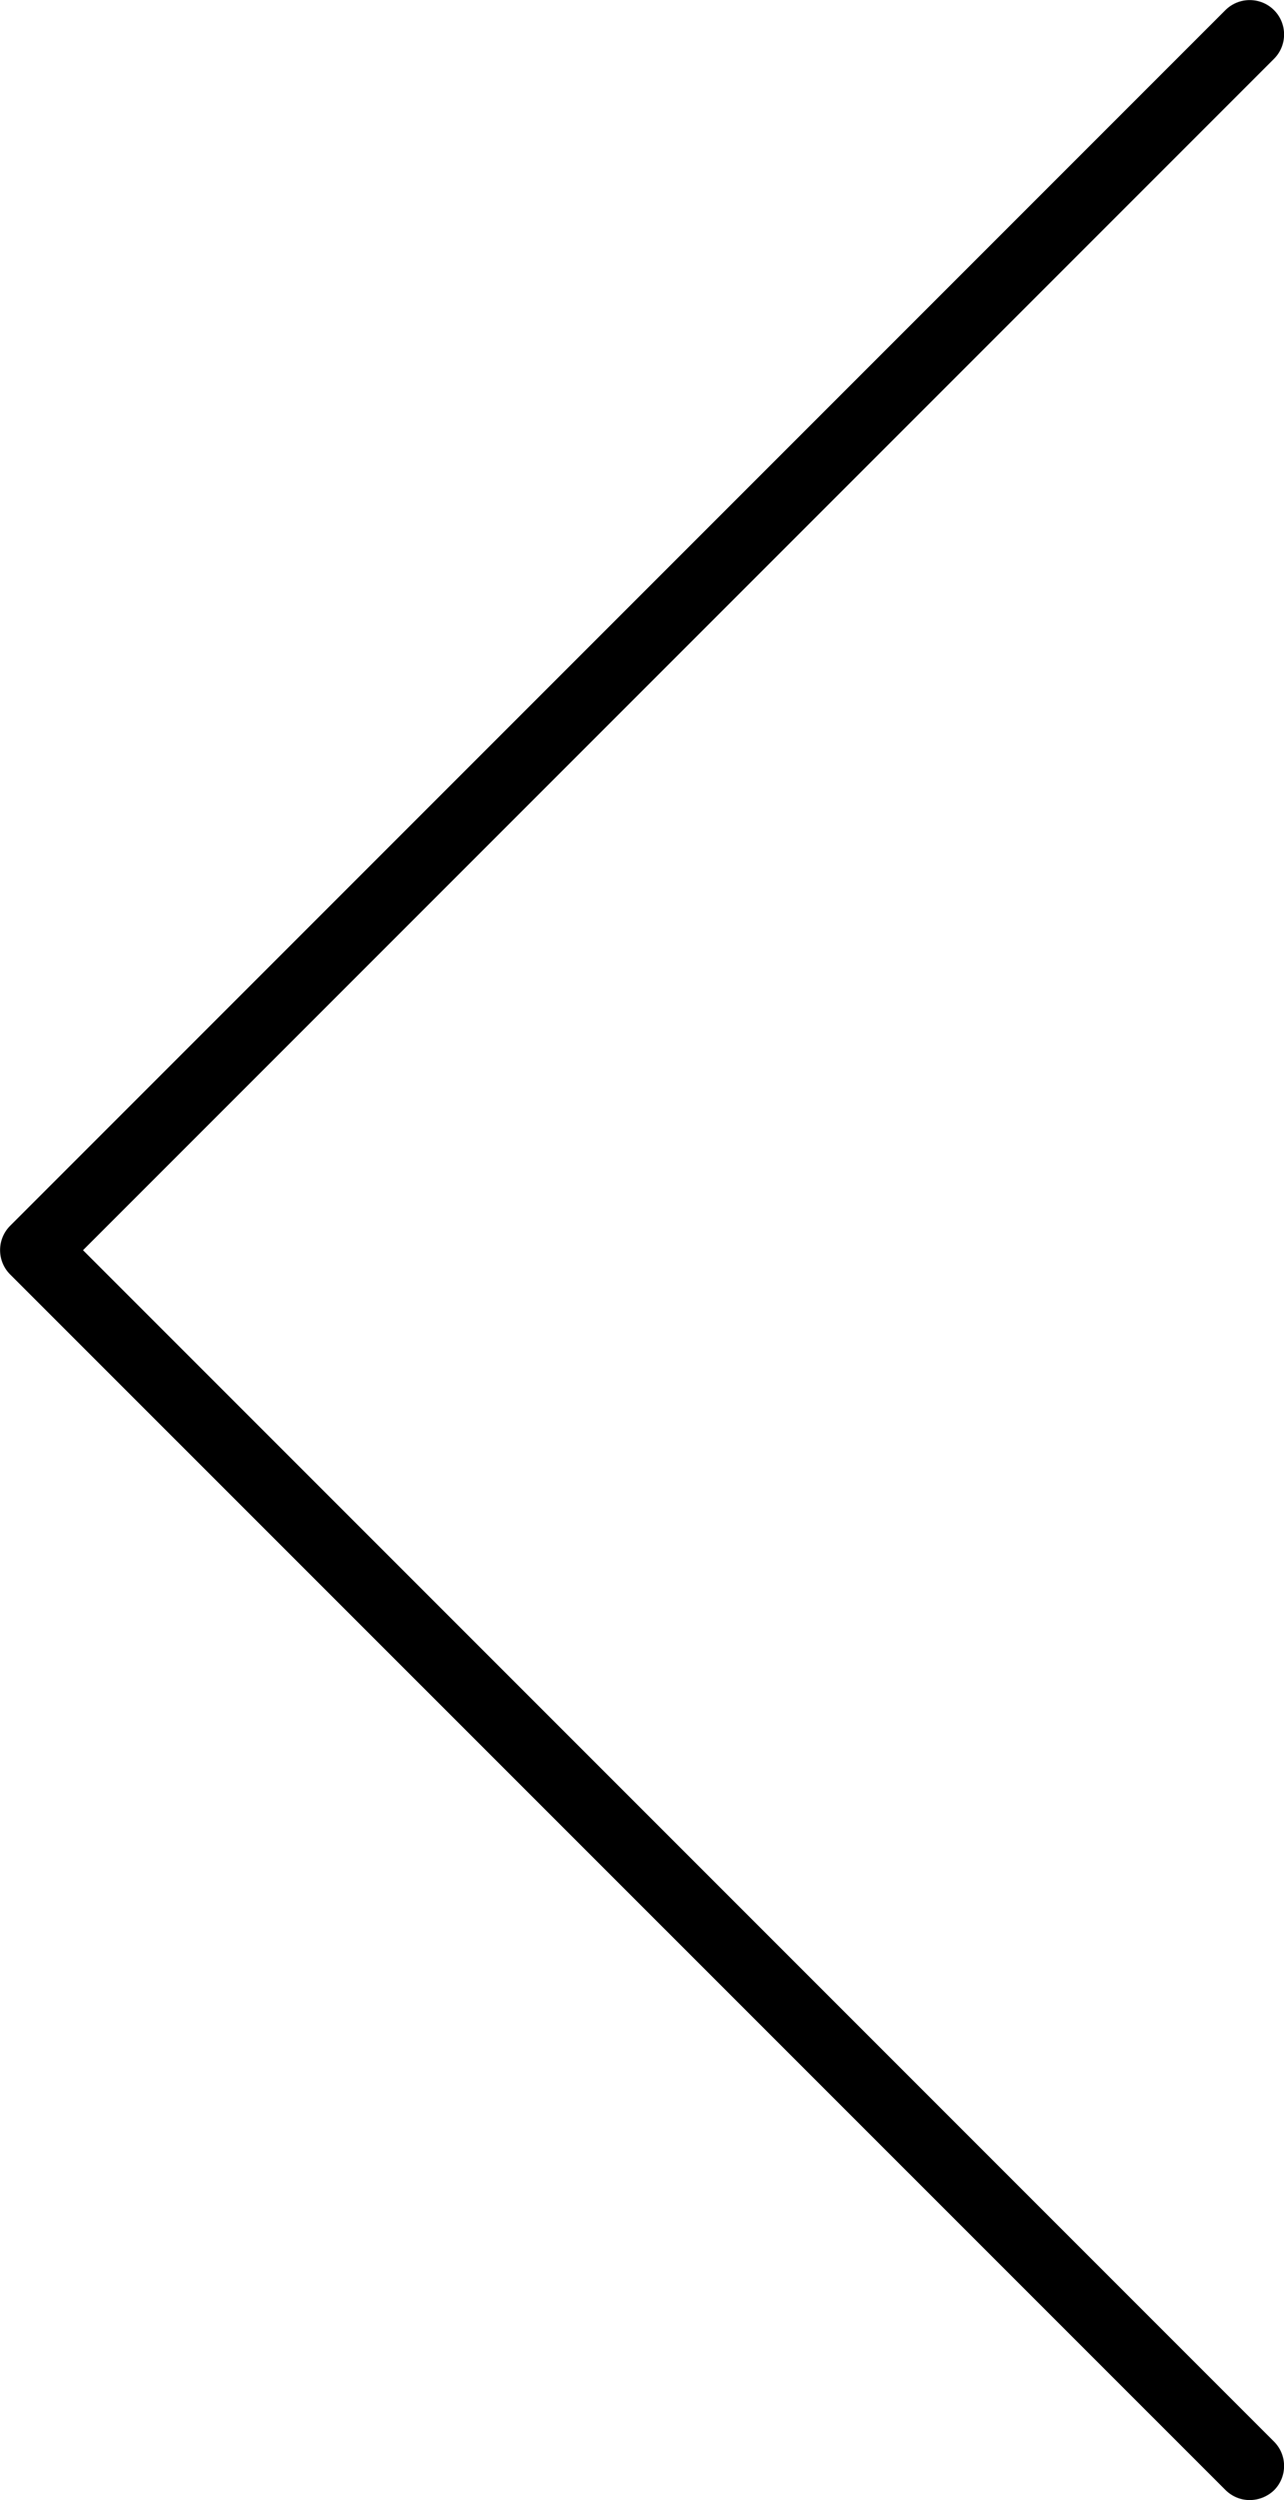 <?xml version="1.0" encoding="utf-8"?>
<!-- Generator: Adobe Illustrator 24.0.2, SVG Export Plug-In . SVG Version: 6.00 Build 0)  -->
<svg version="1.1" id="Слой_1" xmlns="http://www.w3.org/2000/svg" xmlns:xlink="http://www.w3.org/1999/xlink" x="0px" y="0px"
	 viewBox="0 0 74.71 145.42" style="enable-background:new 0 0 74.71 145.42;" xml:space="preserve">
<g>
	<path d="M72.71,145.42c-0.51,0-1.02-0.2-1.41-0.59L0.59,74.13c-0.78-0.78-0.78-2.05,0-2.83L71.3,0.59c0.78-0.78,2.05-0.78,2.83,0
		c0.78,0.78,0.78,2.05,0,2.83l-69.3,69.3l69.3,69.3c0.78,0.78,0.78,2.05,0,2.83C73.73,145.23,73.22,145.42,72.71,145.42z"/>
</g>
</svg>
